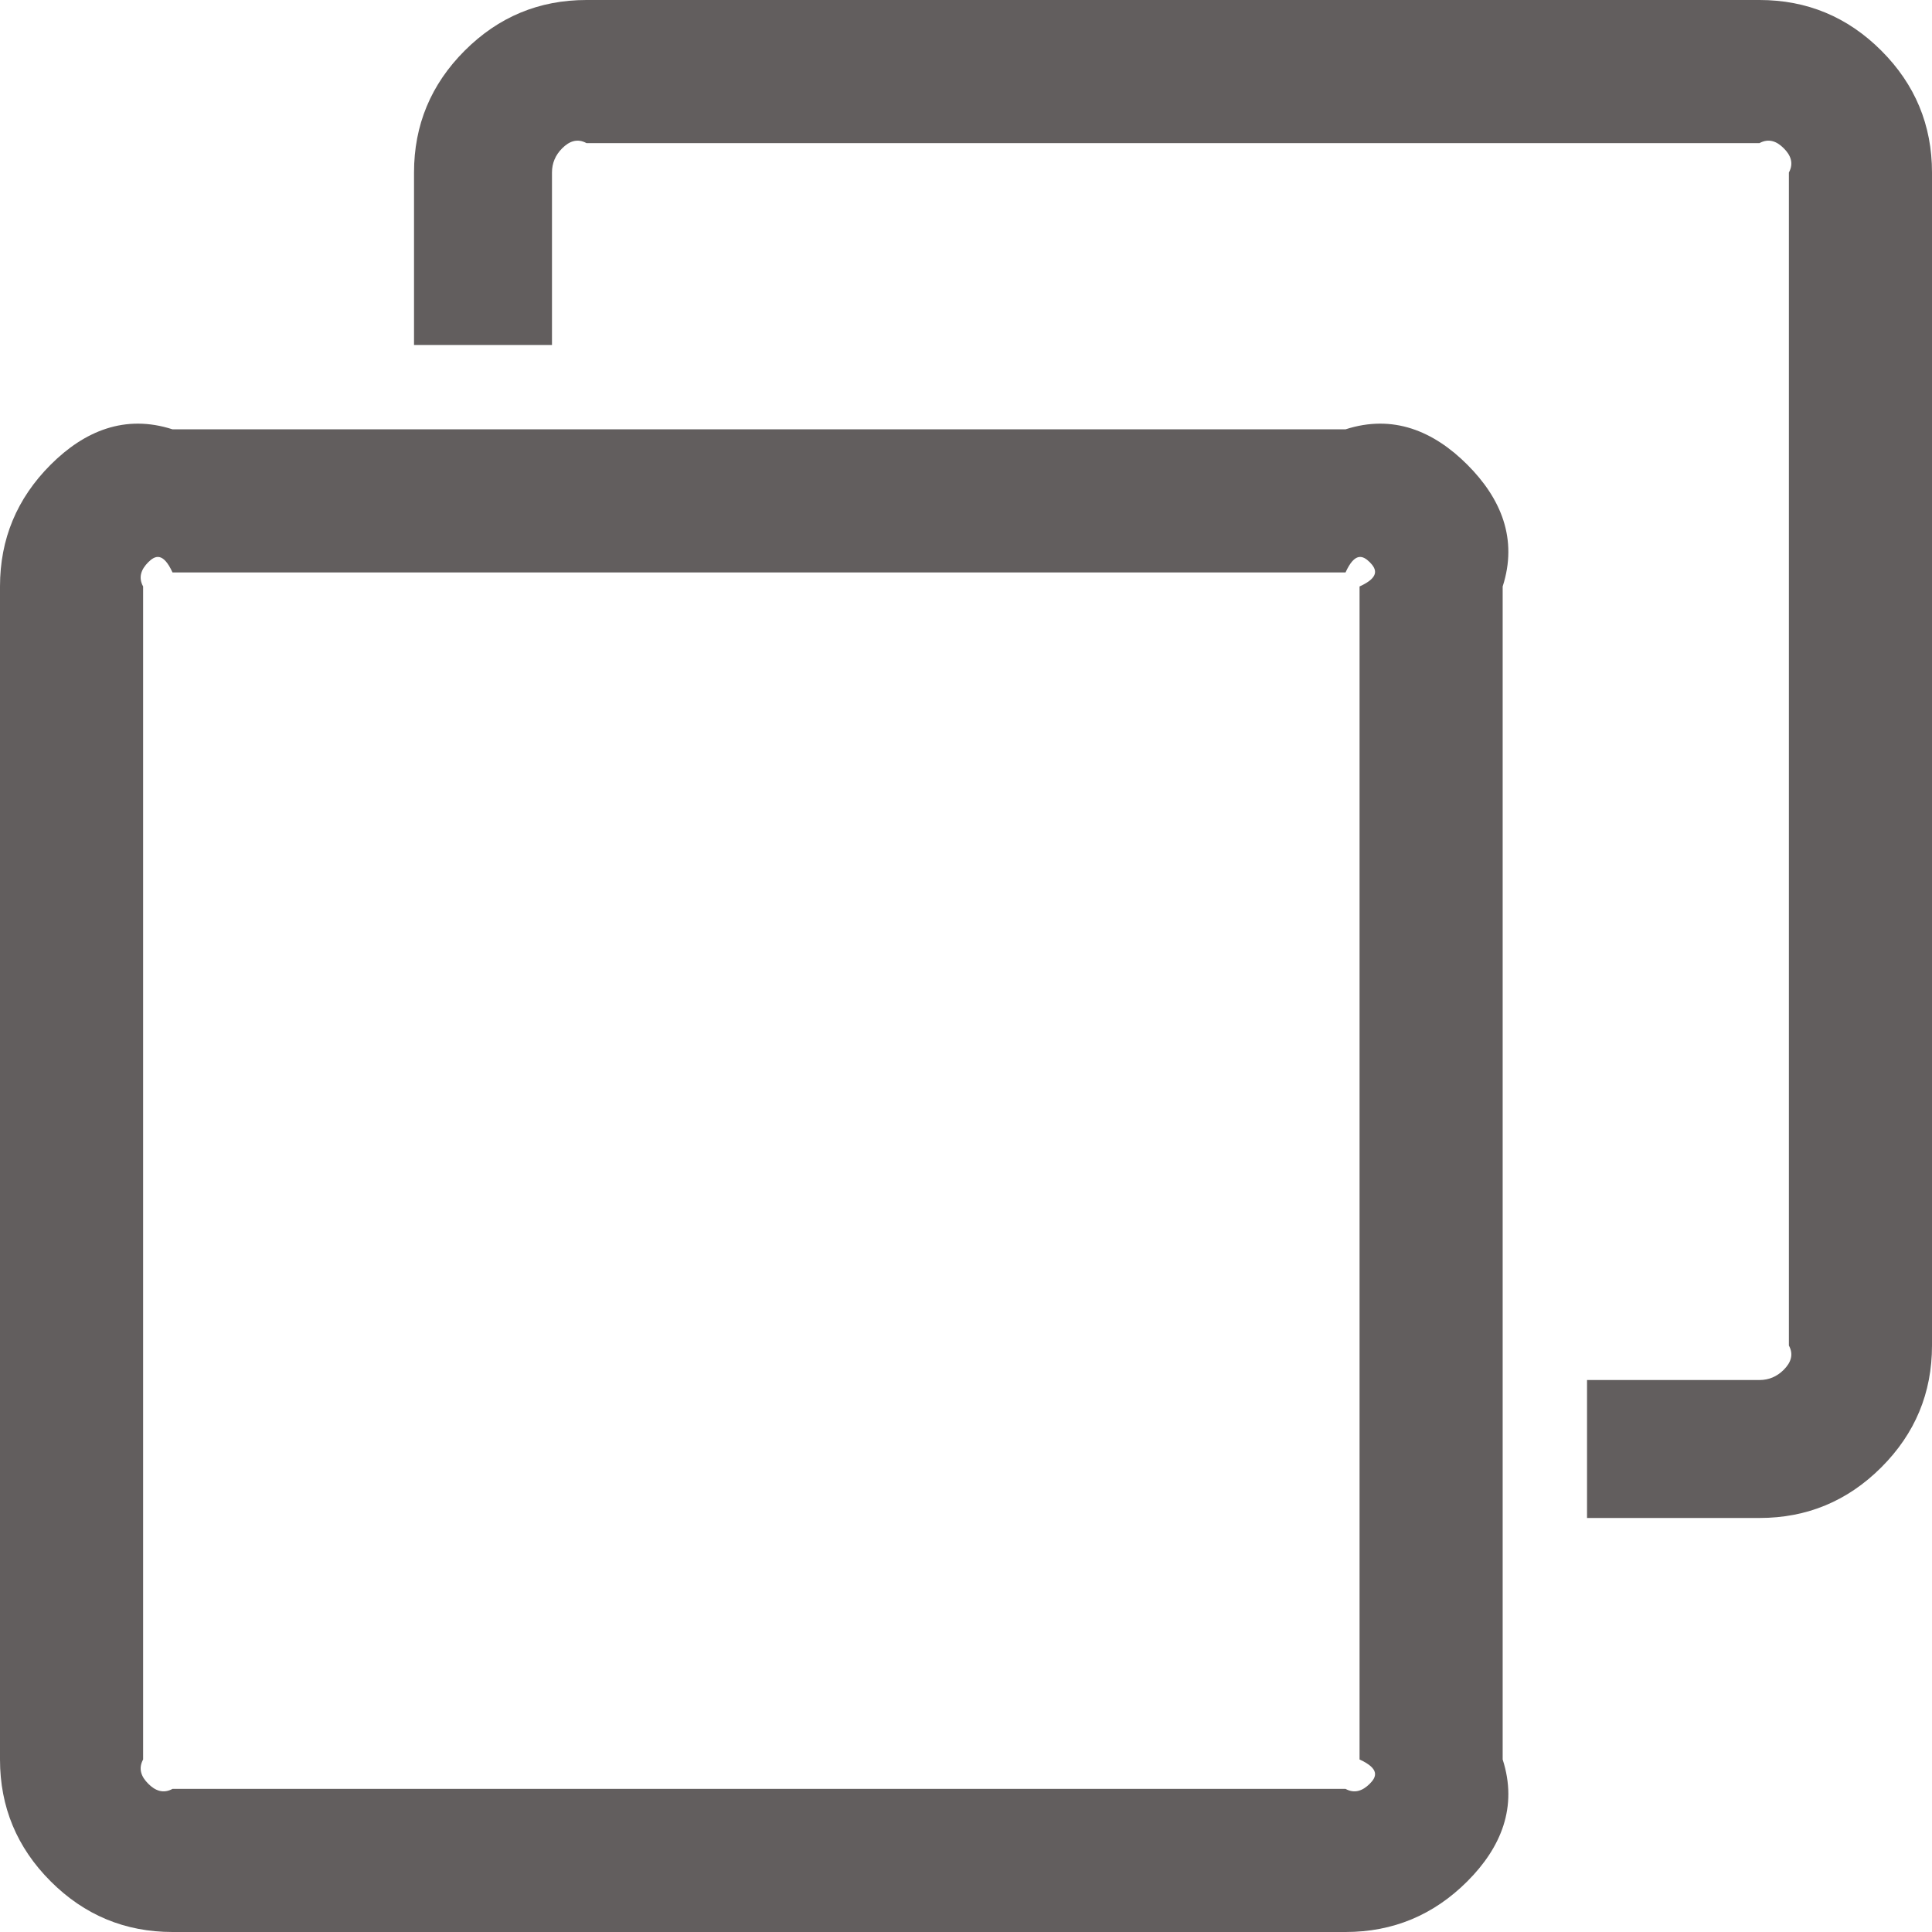 ﻿<?xml version="1.0" encoding="utf-8"?>
<svg version="1.1" xmlns:xlink="http://www.w3.org/1999/xlink" width="27px" height="27px" xmlns="http://www.w3.org/2000/svg">
  <g transform="matrix(1 0 0 1 -1479 -24 )">
    <path d="M 2.072 24.928  C 1.976 24.833  1.929 24.72  2 24.589  L 2 8.196  C 1.929 8.066  1.976 7.953  2.072 7.857  C 2.167 7.762  2.28 7.714  2.411 8  L 18.804 8  C 18.934 7.714  19.047 7.762  19.143 7.857  C 19.238 7.953  19.286 8.066  19 8.196  L 19 24.589  C 19.286 24.72  19.238 24.833  19.143 24.928  C 19.047 25.024  18.934 25.071  18.804 25  L 2.411 25  C 2.28 25.071  2.167 25.024  2.072 24.928  Z M 0.708 6.494  C 0.236 6.966  0 7.533  0 8.196  L 0 24.589  C 0 25.252  0.236 25.82  0.708 26.292  C 1.18 26.764  1.748 27  2.411 27  L 18.804 27  C 19.467 27  20.034 26.764  20.506 26.292  C 20.978 25.82  21.214 25.252  21 24.589  L 21 8.196  C 21.214 7.533  20.978 6.966  20.506 6.494  C 20.034 6.022  19.467 5.786  18.804 6  L 2.411 6  C 1.748 5.786  1.18 6.022  0.708 6.494  Z M 6.494 0.708  C 6.022 1.18  5.786 1.748  5.786 2.411  L 5.786 4.821  L 7.714 4.821  L 7.714 2.411  C 7.714 2.28  7.762 2.167  7.857 2.072  C 7.953 1.976  8.066 1.929  8.196 2  L 24.589 2  C 24.72 1.929  24.833 1.976  24.928 2.072  C 25.024 2.167  25.071 2.28  25 2.411  L 25 18.804  C 25.071 18.934  25.024 19.047  24.928 19.143  C 24.833 19.238  24.72 19.286  24.589 19.286  L 22.179 19.286  L 22.179 21.214  L 24.589 21.214  C 25.252 21.214  25.82 20.978  26.292 20.506  C 26.764 20.034  27 19.467  27 18.804  L 27 2.411  C 27 1.748  26.764 1.18  26.292 0.708  C 25.82 0.236  25.252 0  24.589 0  L 8.196 0  C 7.533 0  6.966 0.236  6.494 0.708  Z " fill-rule="nonzero" fill="#625e5e" stroke="none" transform="matrix(1 0 0 1 1479 24 )" />
  </g>
</svg>